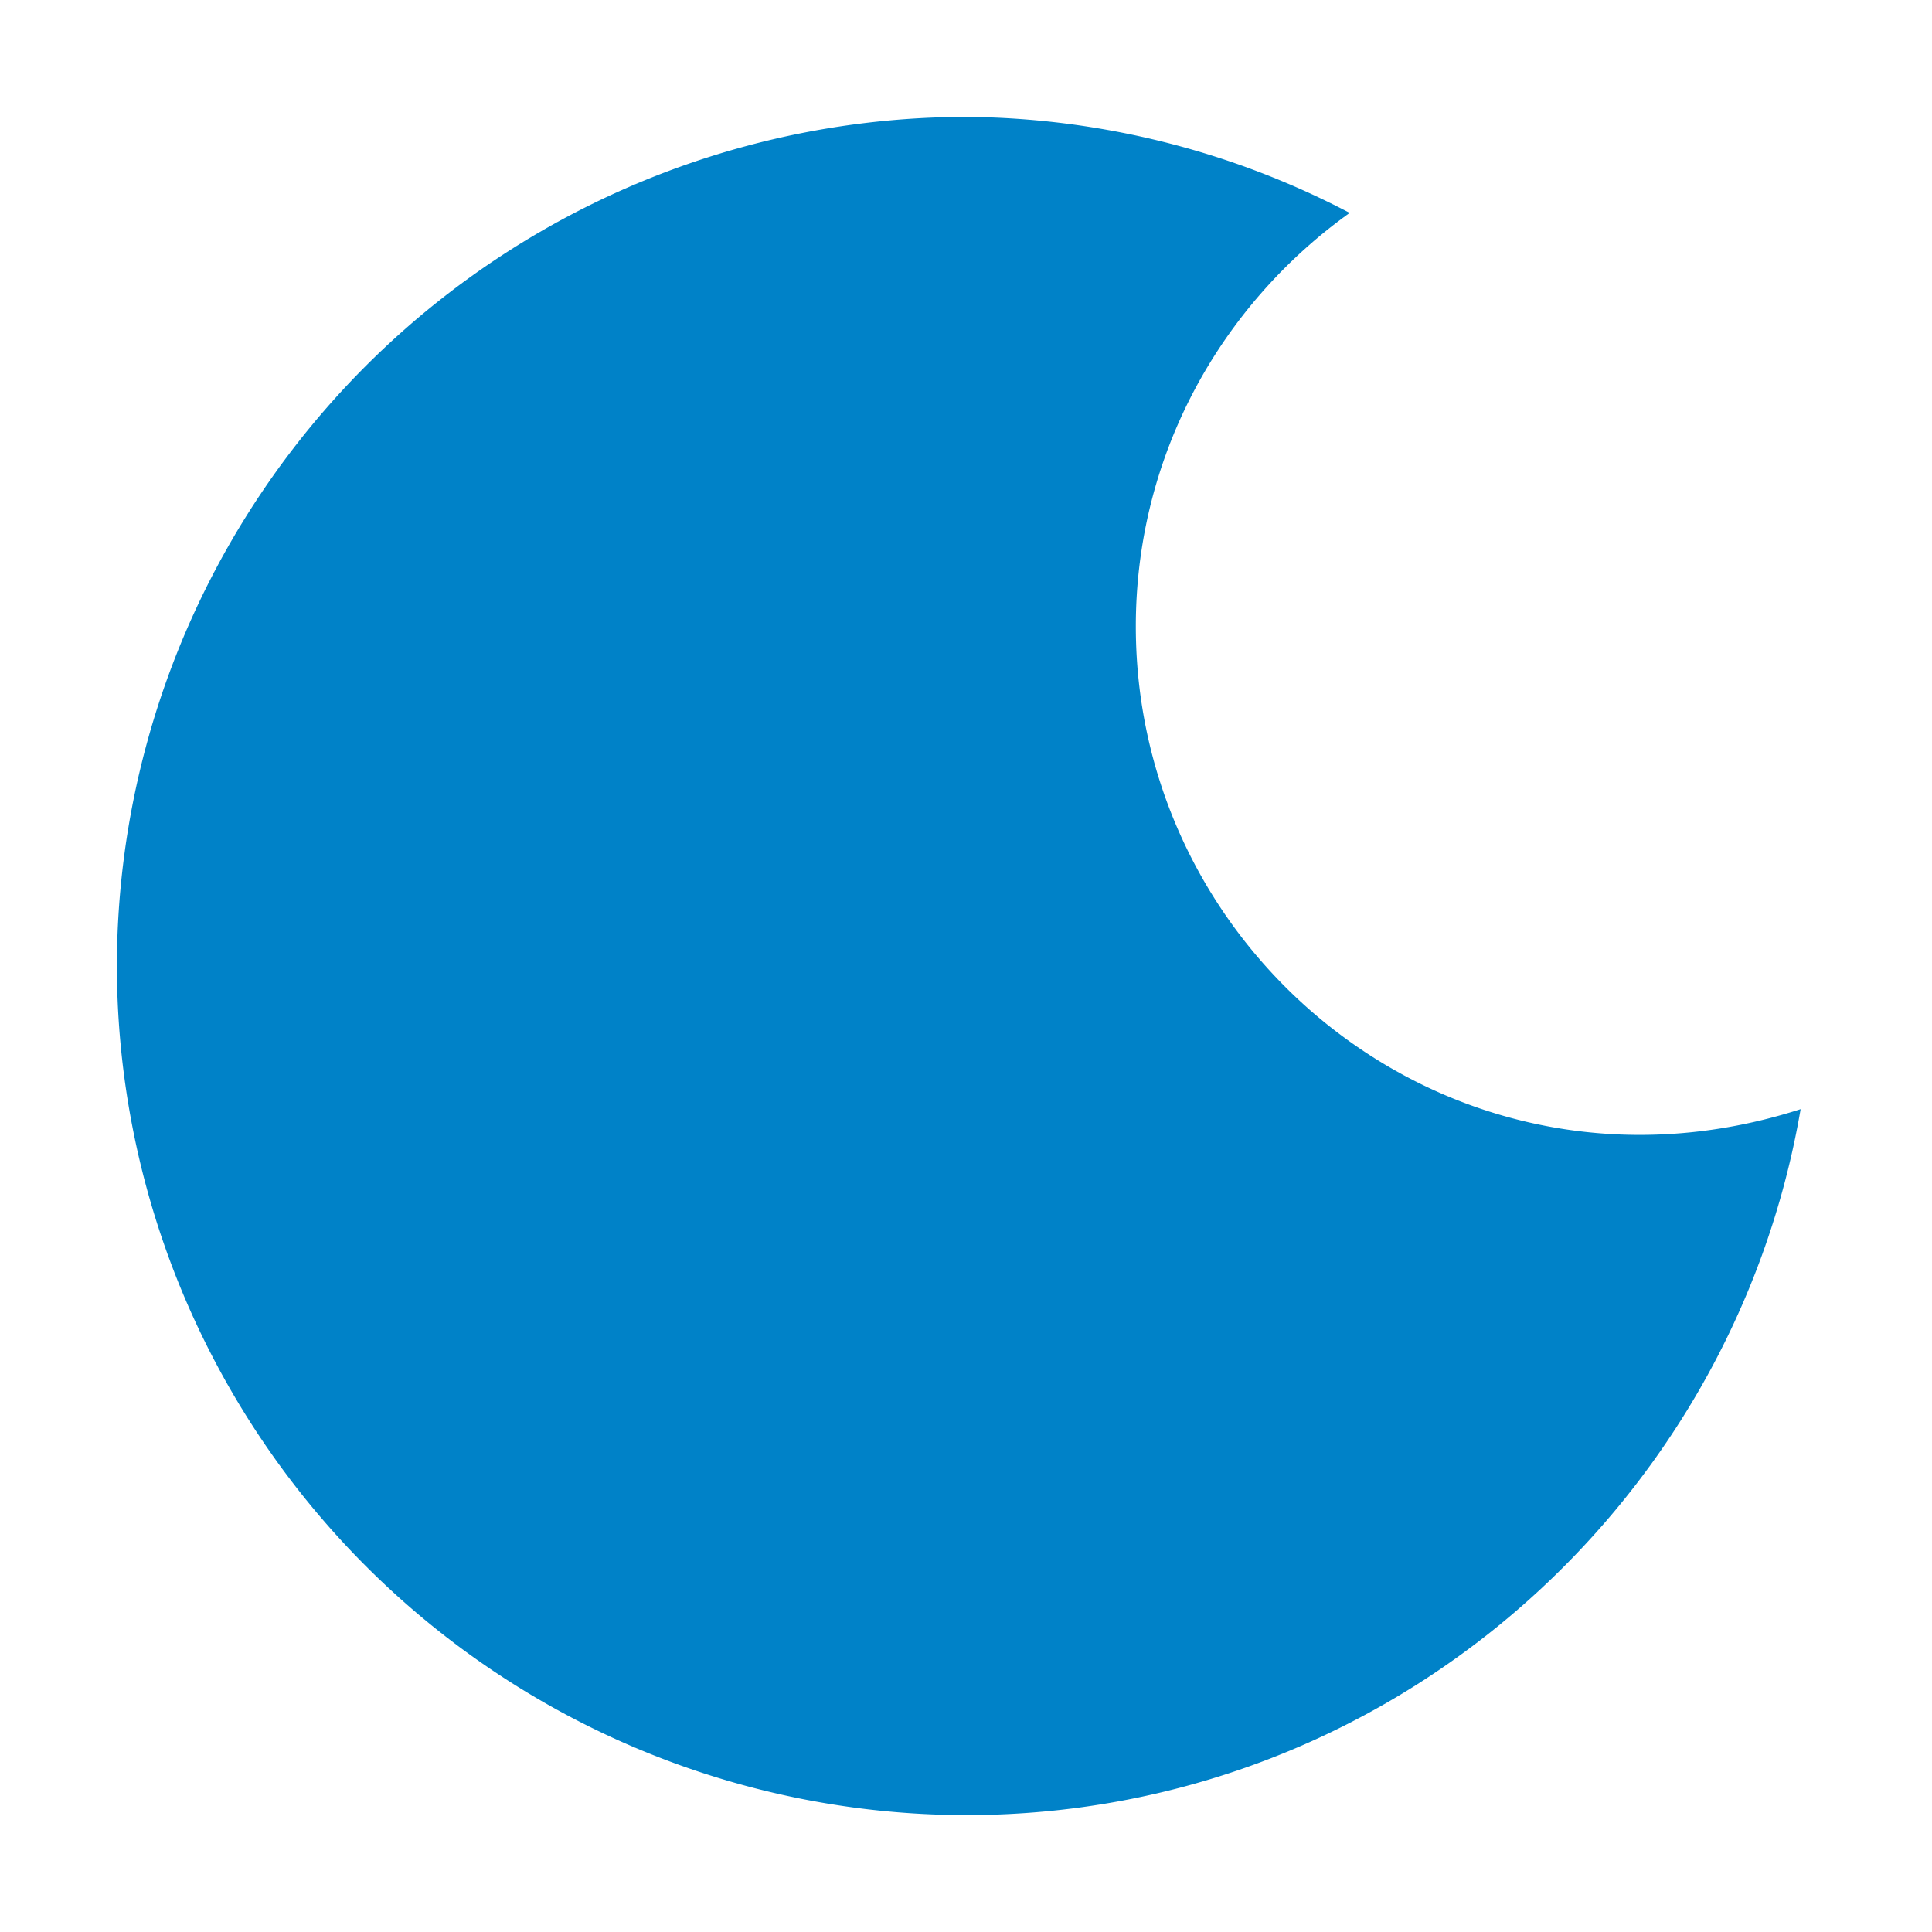 <svg width="10" height="10" fill="none" xmlns="http://www.w3.org/2000/svg"><path d="M5.879 3.242c0-.884.439-1.662 1.107-2.14A4.338 4.338 0 005 .605 4.4 4.4 0 00.605 5 4.4 4.4 0 005 9.395c2.17 0 3.965-1.584 4.32-3.654-1.77.57-3.441-.769-3.441-2.499z" fill="#0082C8"/></svg>